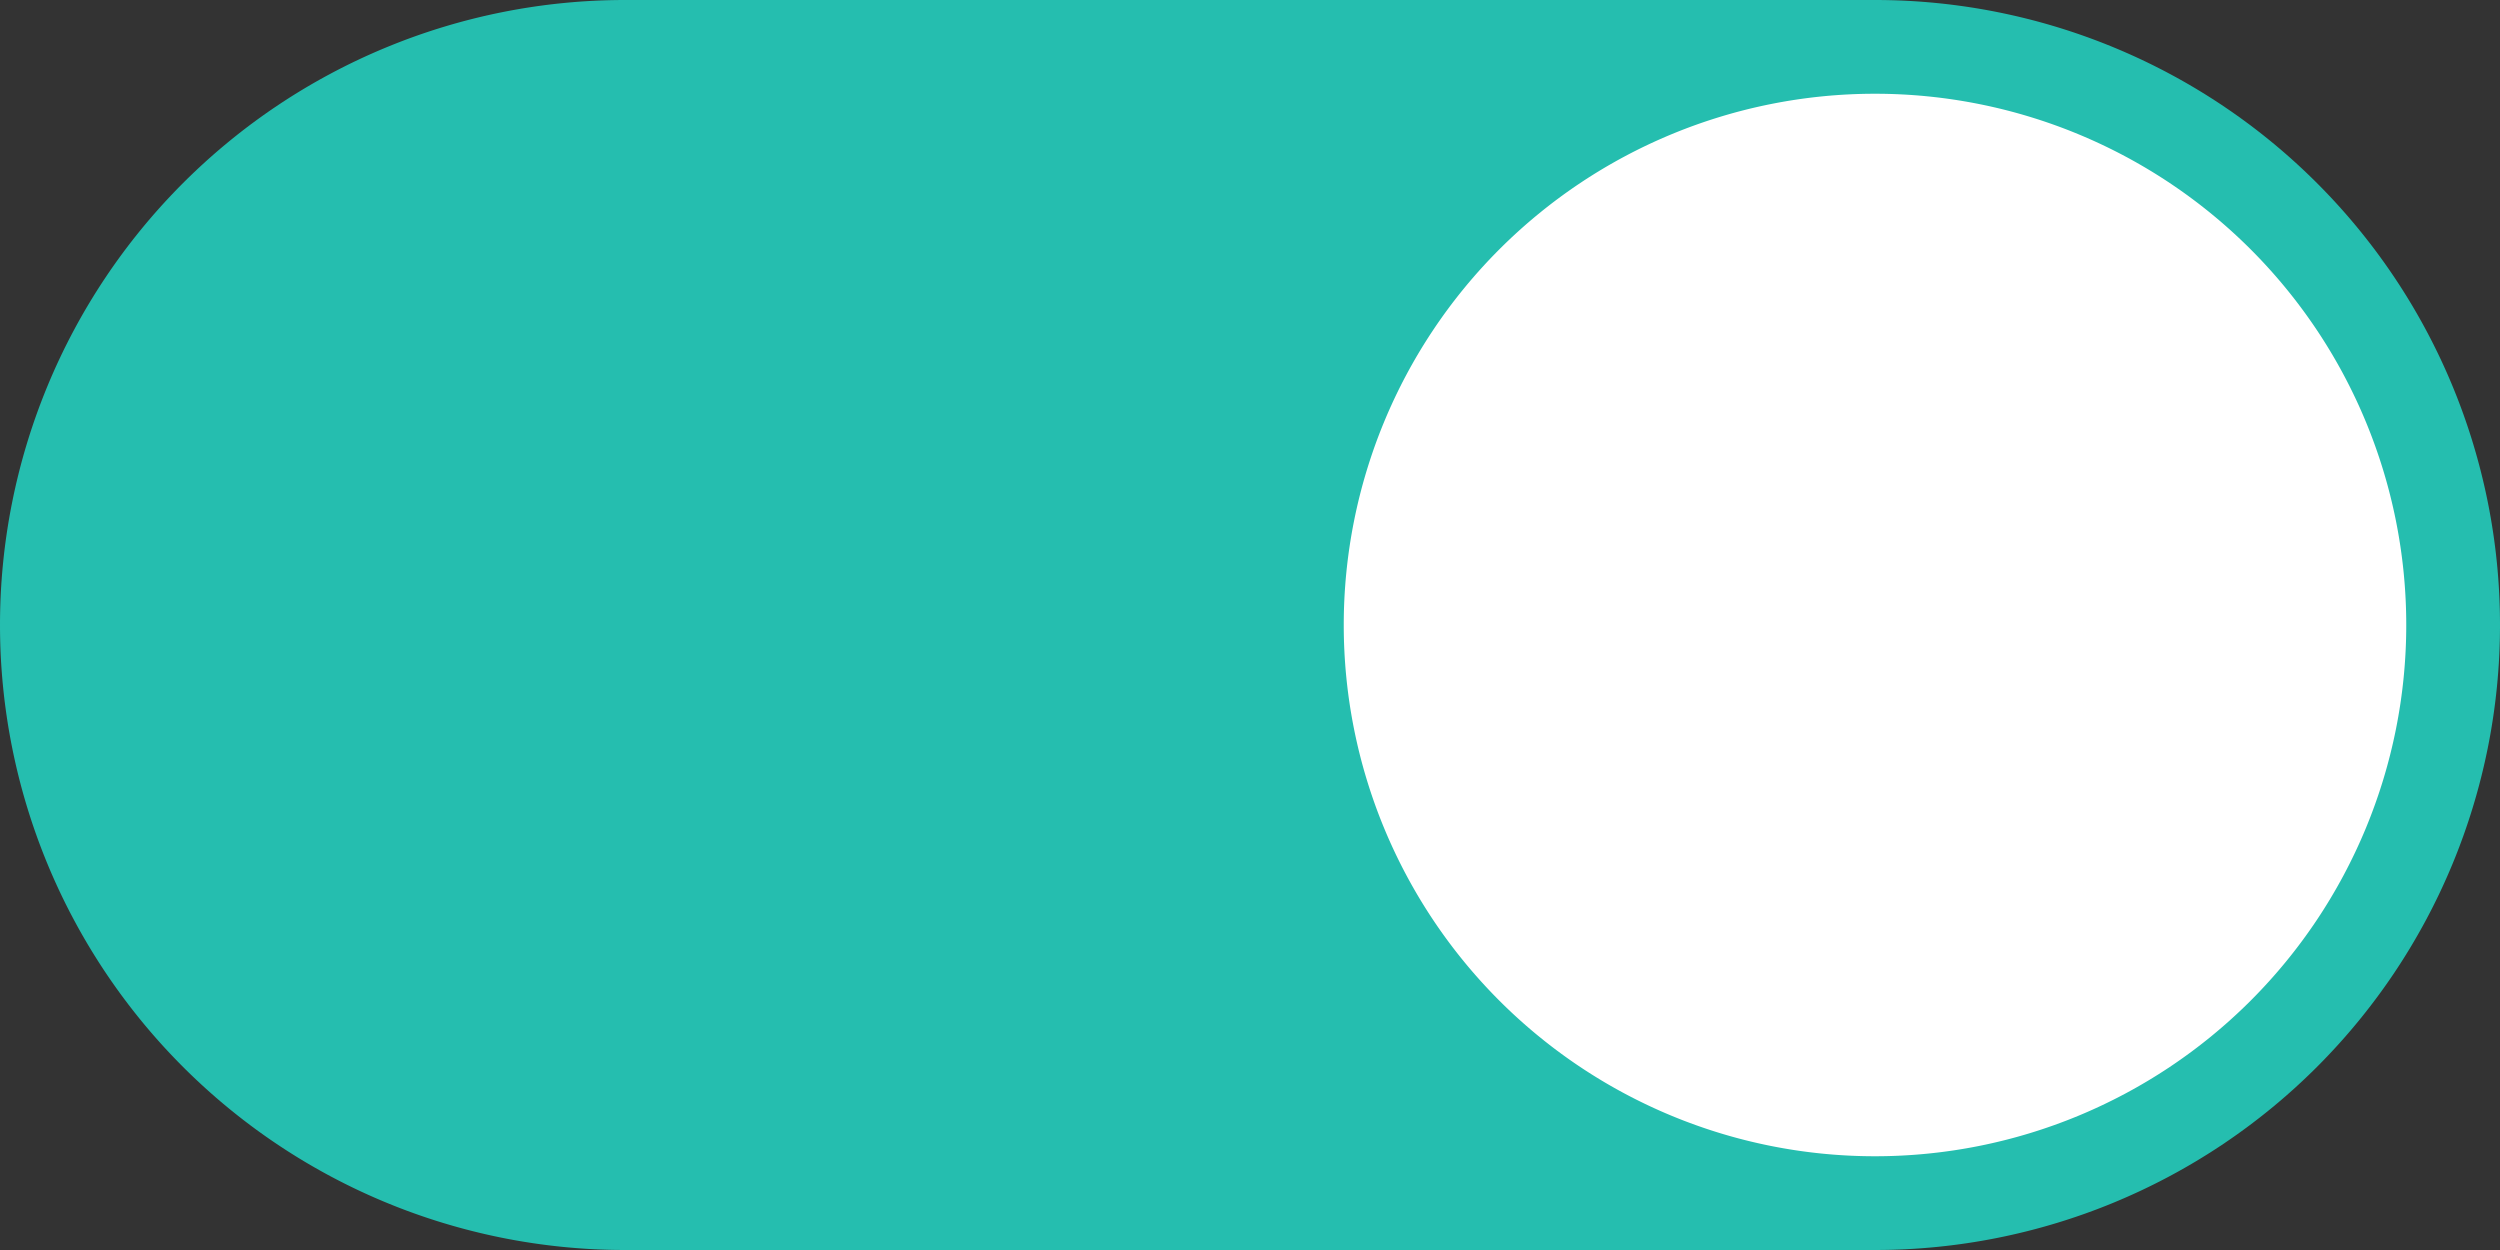 <svg xmlns="http://www.w3.org/2000/svg" width="80" height="40" viewBox="0 0 80 40">
  <rect x="0" y="0" width="80" height="40" fill="#333333" stroke="none"/>
  <g id="Group_4657" data-name="Group 4657" transform="translate(3114 -1998)">
    <path id="Path_4029" data-name="Path 4029" d="M20,0H60a20,20,0,0,1,0,40H20A20,20,0,0,1,20,0Z" transform="translate(-3114 1998)" fill="#25beaf"/>
    <path id="Path_4030" data-name="Path 4030" d="M17,0A17,17,0,1,1,0,17,17,17,0,0,1,17,0Z" transform="translate(-3071 2001)" fill="#fff"/>
  </g>
</svg>
